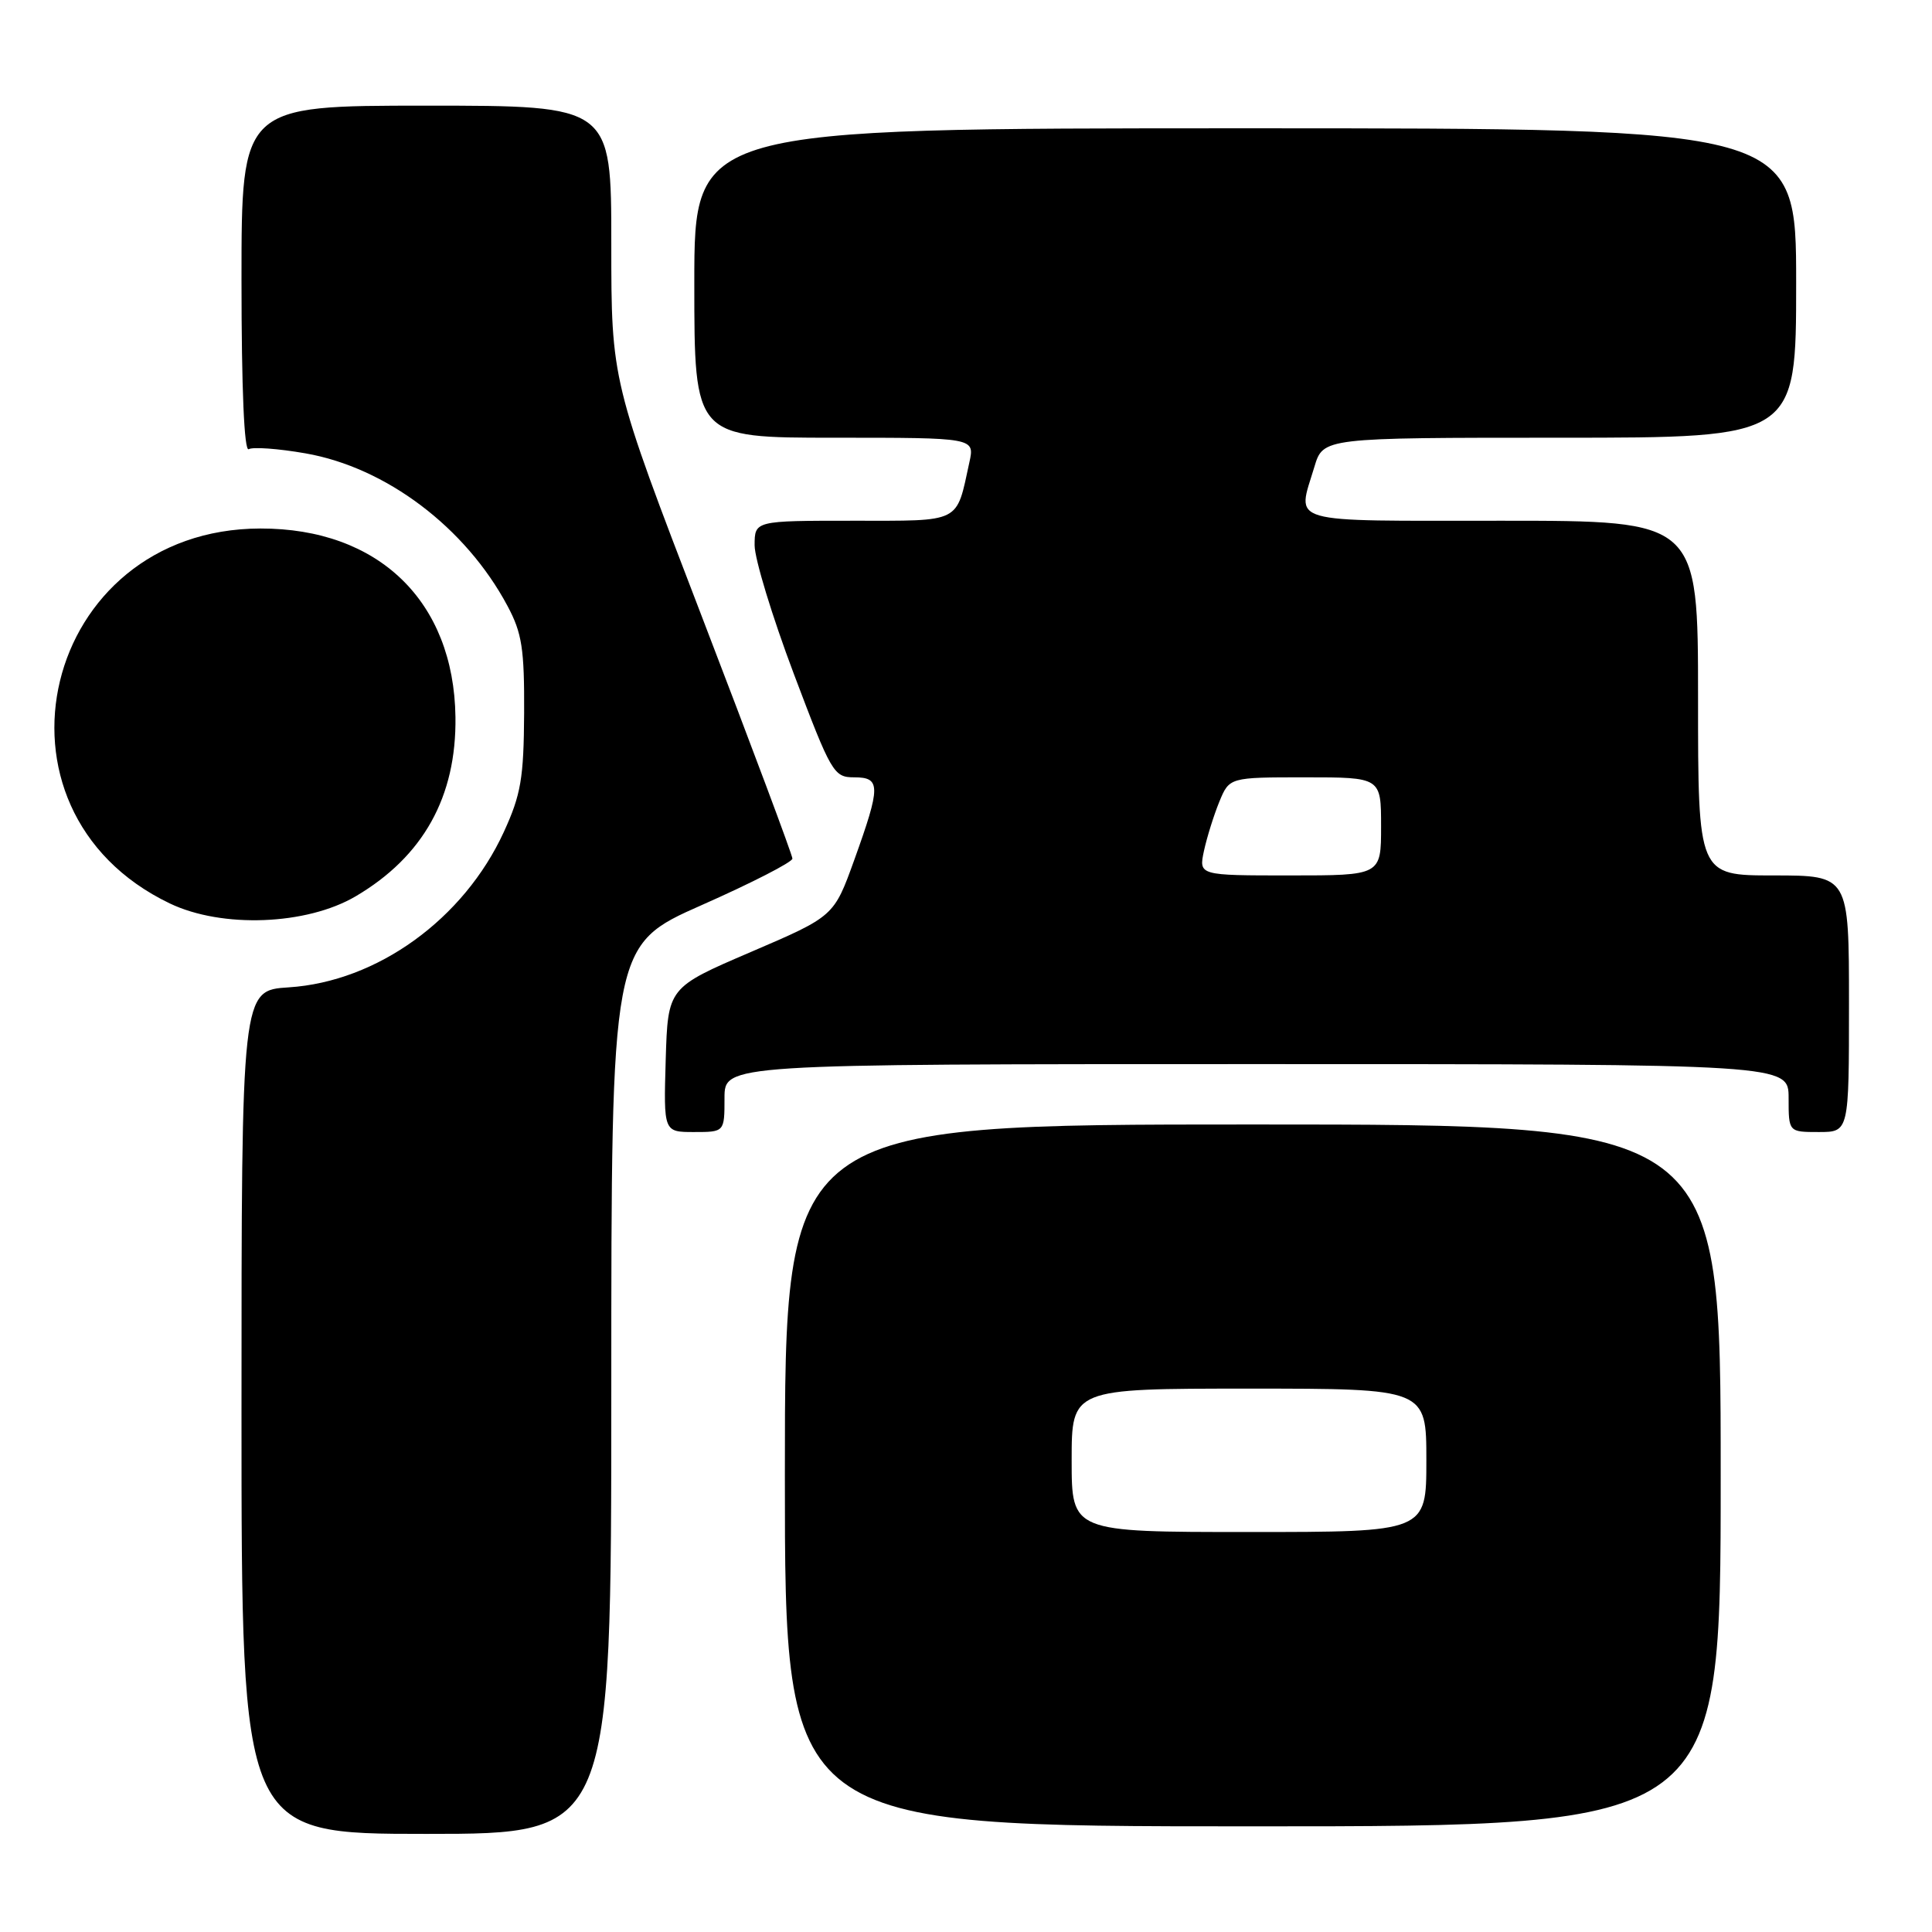 <?xml version="1.0" encoding="UTF-8" standalone="no"?>
<!DOCTYPE svg PUBLIC "-//W3C//DTD SVG 1.1//EN" "http://www.w3.org/Graphics/SVG/1.1/DTD/svg11.dtd" >
<svg xmlns="http://www.w3.org/2000/svg" xmlns:xlink="http://www.w3.org/1999/xlink" version="1.1" viewBox="0 0 256 256">
 <g >
 <path fill="currentColor"
d=" M 81.00 184.11 C 81.00 125.23 81.00 125.23 93.00 119.92 C 99.60 117.00 105.00 114.23 105.00 113.77 C 105.00 113.31 99.60 98.88 93.00 81.70 C 81.00 50.48 81.00 50.48 81.00 32.24 C 81.00 14.00 81.00 14.00 56.50 14.00 C 32.00 14.00 32.00 14.00 32.00 37.06 C 32.00 51.58 32.36 59.90 32.96 59.52 C 33.49 59.20 36.87 59.44 40.47 60.07 C 51.15 61.93 61.69 69.88 67.24 80.28 C 69.17 83.88 69.49 85.97 69.45 94.50 C 69.40 103.12 69.03 105.29 66.76 110.24 C 61.45 121.79 49.98 130.08 38.25 130.83 C 32.00 131.23 32.00 131.23 32.00 187.12 C 32.00 243.00 32.00 243.00 56.50 243.00 C 81.00 243.00 81.00 243.00 81.00 184.11 Z  M 228.00 195.50 C 228.00 149.00 228.00 149.00 166.00 149.00 C 104.00 149.00 104.00 149.00 104.00 195.50 C 104.00 242.00 104.00 242.00 166.00 242.00 C 228.00 242.00 228.00 242.00 228.00 195.50 Z  M 96.00 145.50 C 96.00 141.00 96.00 141.00 166.50 141.00 C 237.00 141.00 237.00 141.00 237.00 145.50 C 237.00 150.00 237.00 150.00 241.00 150.00 C 245.00 150.00 245.00 150.00 245.00 133.00 C 245.00 116.00 245.00 116.00 235.00 116.00 C 225.00 116.00 225.00 116.00 225.00 92.50 C 225.00 69.00 225.00 69.00 199.00 69.00 C 170.01 69.00 171.86 69.53 174.16 61.87 C 175.32 58.00 175.32 58.00 206.66 58.00 C 238.00 58.00 238.00 58.00 238.00 37.50 C 238.00 17.00 238.00 17.00 165.00 17.00 C 92.00 17.00 92.00 17.00 92.00 37.50 C 92.00 58.00 92.00 58.00 110.58 58.00 C 129.16 58.00 129.16 58.00 128.45 61.25 C 126.67 69.42 127.52 69.00 113.02 69.00 C 100.00 69.00 100.00 69.00 99.99 72.25 C 99.99 74.04 102.32 81.69 105.17 89.25 C 110.15 102.44 110.48 103.00 113.18 103.00 C 116.72 103.00 116.72 104.15 113.19 113.96 C 110.50 121.42 110.50 121.42 99.50 126.14 C 88.50 130.86 88.50 130.86 88.21 140.43 C 87.93 150.00 87.93 150.00 91.96 150.00 C 96.00 150.00 96.00 150.00 96.00 145.50 Z  M 47.12 118.77 C 56.08 113.50 60.50 105.57 60.35 95.00 C 60.14 79.66 50.15 70.00 34.50 70.03 C 5.59 70.08 -3.40 107.30 22.50 119.71 C 29.41 123.02 40.62 122.59 47.12 118.77 Z  M 142.00 193.50 C 142.00 184.00 142.00 184.00 165.50 184.00 C 189.00 184.00 189.00 184.00 189.00 193.50 C 189.00 203.00 189.00 203.00 165.50 203.00 C 142.00 203.00 142.00 203.00 142.00 193.50 Z  M 159.53 112.75 C 159.92 110.96 160.83 108.04 161.56 106.25 C 162.90 103.00 162.90 103.00 172.95 103.00 C 183.00 103.00 183.00 103.00 183.00 109.50 C 183.00 116.00 183.00 116.00 170.92 116.00 C 158.84 116.00 158.84 116.00 159.53 112.75 Z "/>
</g>
</svg>